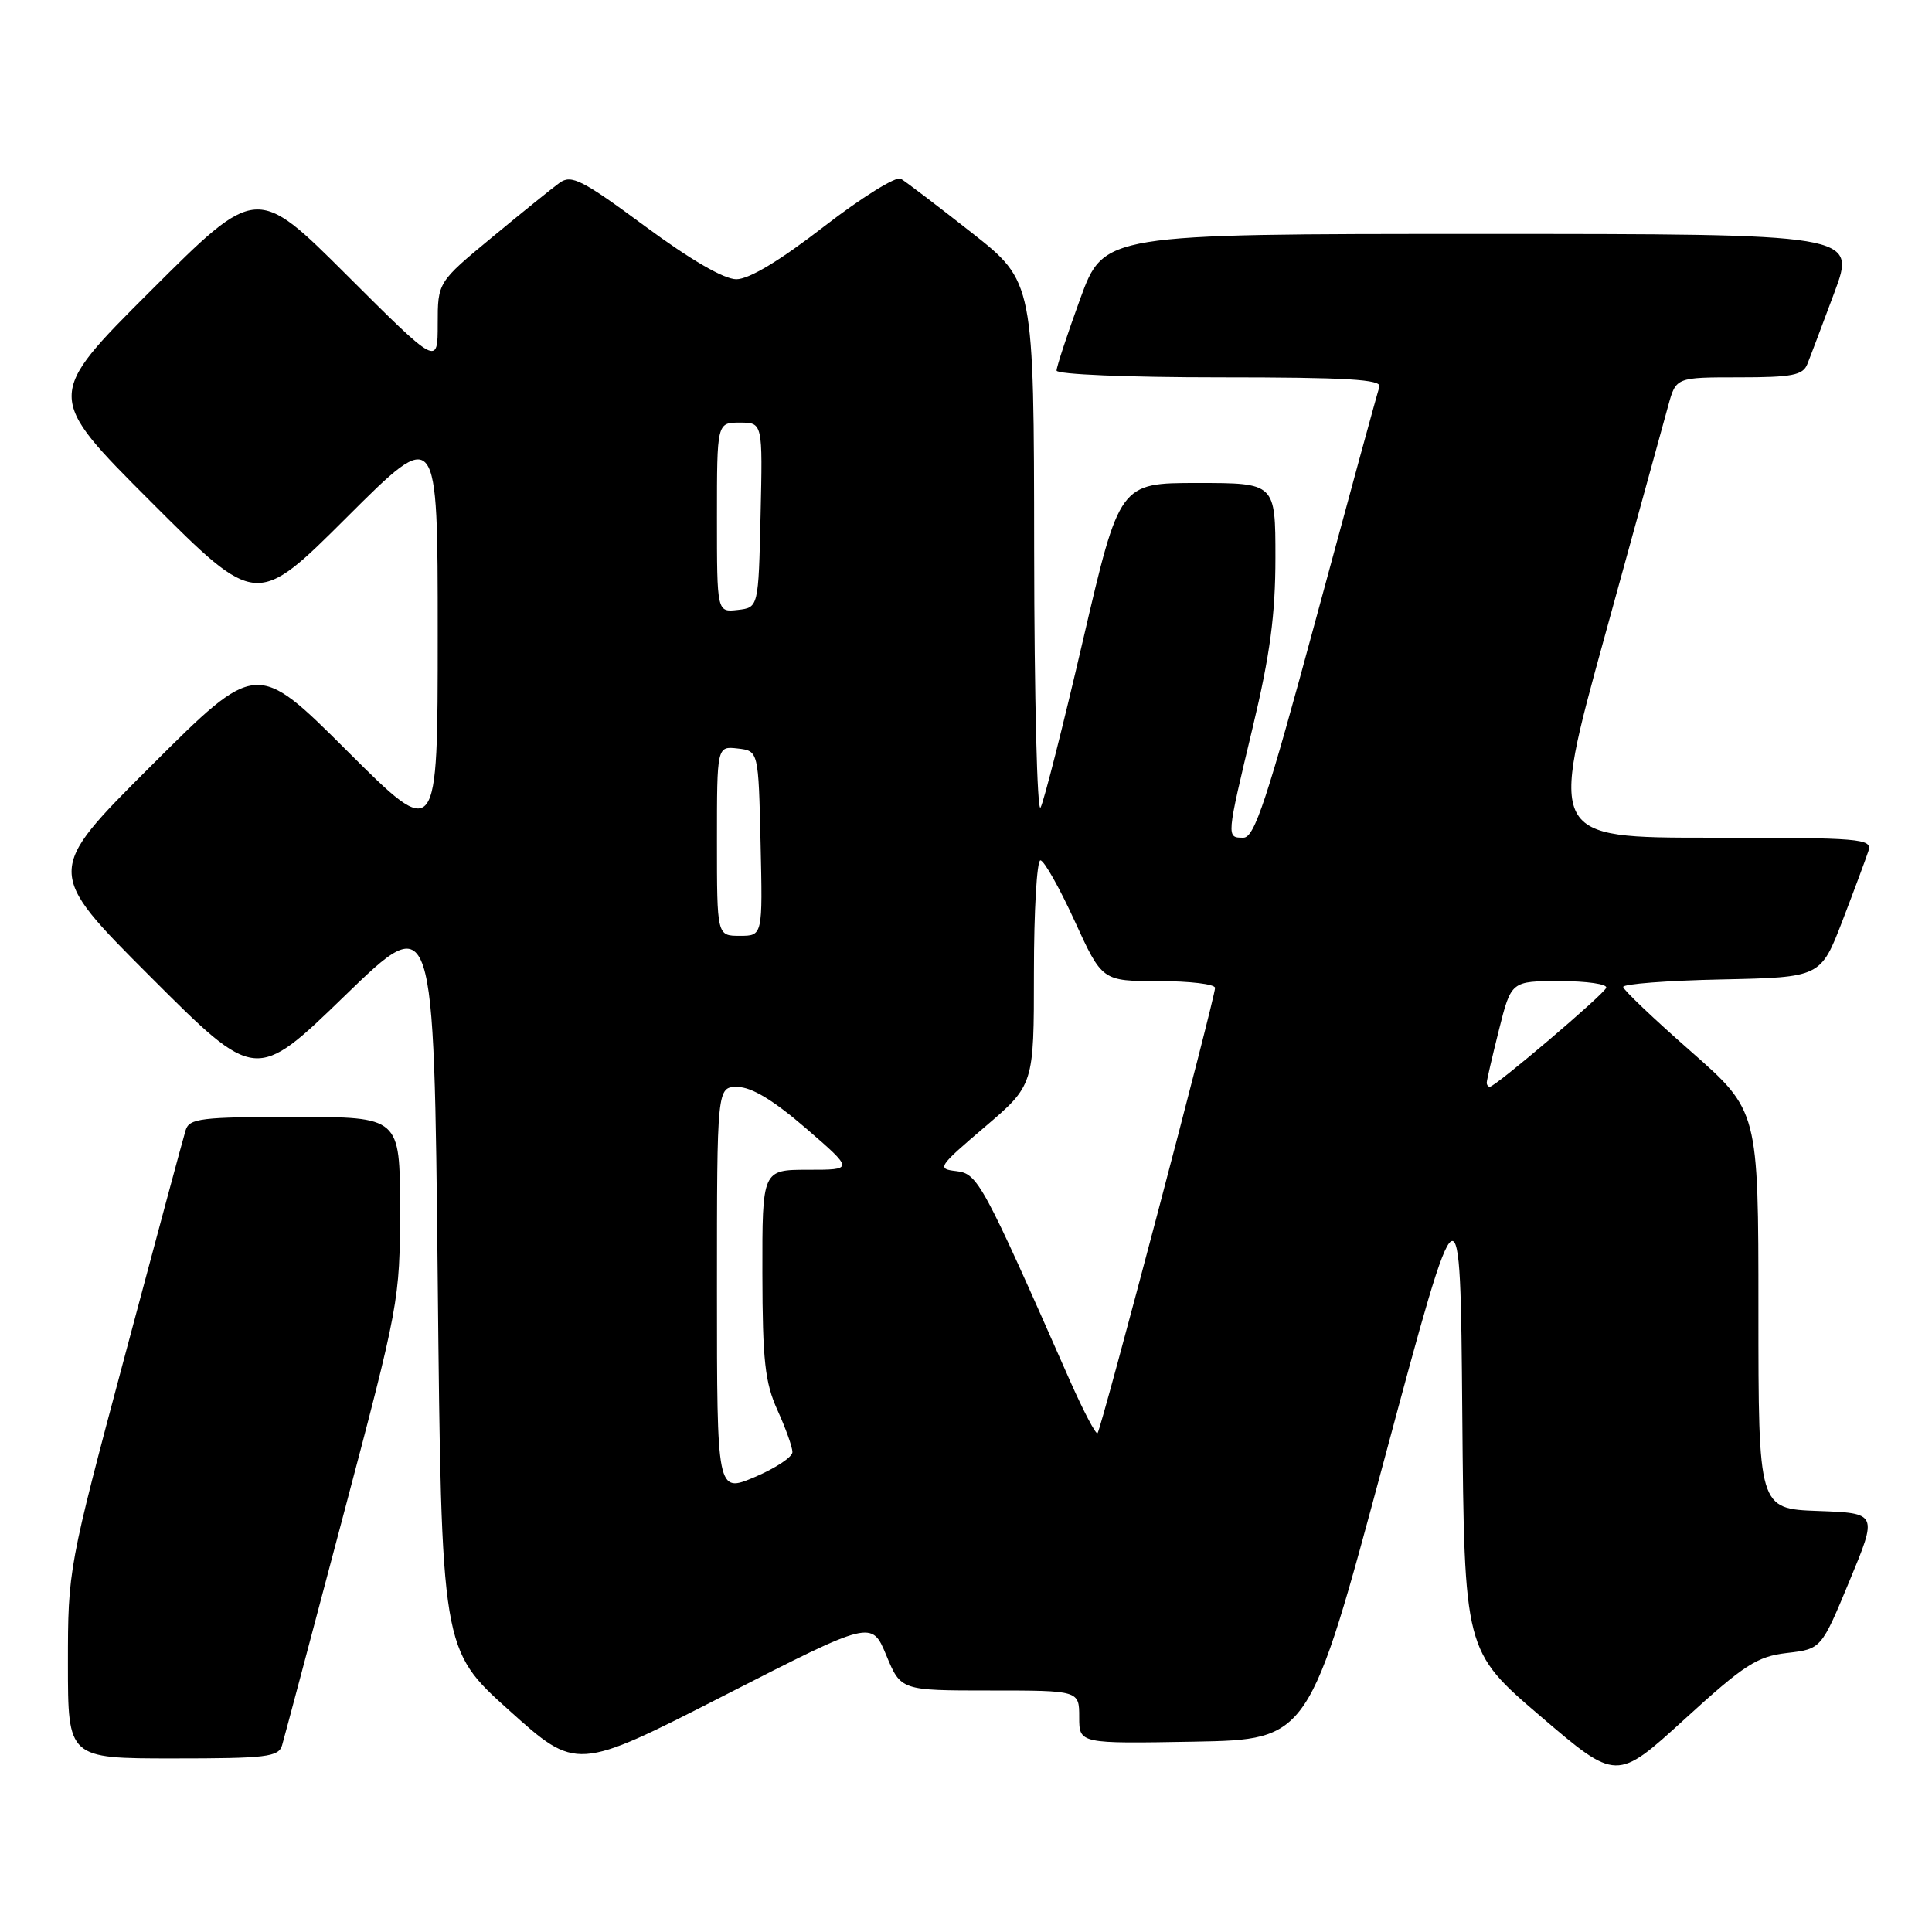 <?xml version="1.0" encoding="UTF-8" standalone="no"?>
<!DOCTYPE svg PUBLIC "-//W3C//DTD SVG 1.1//EN" "http://www.w3.org/Graphics/SVG/1.1/DTD/svg11.dtd" >
<svg xmlns="http://www.w3.org/2000/svg" xmlns:xlink="http://www.w3.org/1999/xlink" version="1.1" viewBox="0 0 256 256">
 <g >
 <path fill="currentColor"
d=" M 236.78 219.03 C 241.33 218.50 241.33 218.50 245.06 209.50 C 248.80 200.50 248.80 200.50 240.90 200.21 C 233.00 199.92 233.00 199.92 233.00 173.55 C 233.00 147.19 233.00 147.19 224.08 139.34 C 219.17 135.03 215.12 131.18 215.08 130.78 C 215.04 130.38 220.91 129.93 228.13 129.78 C 241.25 129.50 241.25 129.50 244.14 122.00 C 245.72 117.88 247.27 113.71 247.58 112.75 C 248.10 111.12 246.66 111.00 226.71 111.00 C 205.28 111.00 205.28 111.00 212.65 84.25 C 216.71 69.54 220.49 55.81 221.05 53.75 C 222.08 50.00 222.08 50.00 230.43 50.00 C 237.46 50.00 238.90 49.72 239.48 48.25 C 239.87 47.29 241.48 43.01 243.07 38.75 C 245.95 31.00 245.95 31.00 196.11 31.00 C 146.27 31.00 146.27 31.00 143.13 39.60 C 141.41 44.33 140.00 48.61 140.00 49.10 C 140.00 49.61 149.50 50.00 161.61 50.00 C 178.46 50.00 183.12 50.28 182.78 51.25 C 182.54 51.94 178.79 65.66 174.44 81.75 C 167.87 106.03 166.23 111.00 164.76 111.00 C 162.48 111.00 162.48 111.07 166.00 96.34 C 168.29 86.78 169.00 81.43 169.00 73.89 C 169.00 64.00 169.00 64.00 158.67 64.00 C 148.35 64.00 148.35 64.00 143.52 84.75 C 140.87 96.16 138.33 106.17 137.88 107.00 C 137.43 107.83 137.05 92.49 137.03 72.91 C 137.00 37.32 137.00 37.32 128.75 30.83 C 124.21 27.26 119.99 24.05 119.36 23.68 C 118.74 23.32 114.16 26.17 109.19 30.01 C 103.34 34.54 99.25 37.00 97.57 37.00 C 95.93 37.00 91.49 34.42 85.46 29.97 C 77.14 23.82 75.71 23.10 74.15 24.22 C 73.18 24.92 69.14 28.18 65.19 31.45 C 58.00 37.40 58.00 37.40 58.00 42.93 C 58.00 48.47 58.00 48.47 46.00 36.50 C 34.00 24.53 34.00 24.53 19.99 38.51 C 5.99 52.48 5.99 52.48 19.99 66.48 C 33.99 80.48 33.99 80.48 45.99 68.51 C 58.00 56.53 58.00 56.53 58.00 84.00 C 58.00 111.47 58.00 111.47 46.00 99.50 C 34.00 87.53 34.00 87.53 19.99 101.51 C 5.99 115.48 5.99 115.48 19.94 129.43 C 33.89 143.38 33.89 143.38 45.69 131.94 C 57.50 120.50 57.50 120.50 58.00 169.54 C 58.50 218.57 58.50 218.57 67.45 226.62 C 76.39 234.66 76.39 234.66 95.95 224.67 C 115.50 214.68 115.50 214.68 117.44 219.34 C 119.37 224.00 119.37 224.00 131.19 224.00 C 143.00 224.00 143.00 224.00 143.00 227.53 C 143.00 231.05 143.00 231.05 158.23 230.78 C 173.46 230.50 173.46 230.50 183.48 193.19 C 193.50 155.89 193.50 155.89 193.76 187.33 C 194.03 218.77 194.03 218.77 204.11 227.40 C 214.20 236.03 214.20 236.03 223.22 227.80 C 231.13 220.58 232.80 219.50 236.78 219.03 Z  M 37.38 231.25 C 37.66 230.29 41.29 216.66 45.44 200.97 C 52.88 172.88 53.00 172.25 53.00 160.22 C 53.00 148.00 53.00 148.00 39.07 148.00 C 26.67 148.00 25.08 148.19 24.60 149.75 C 24.30 150.71 20.67 164.19 16.53 179.70 C 9.05 207.69 9.00 207.99 9.00 220.45 C 9.00 233.00 9.00 233.00 22.93 233.00 C 35.34 233.00 36.92 232.81 37.38 231.25 Z  M 95.00 170.91 C 95.00 144.00 95.00 144.00 97.75 144.03 C 99.62 144.05 102.52 145.81 106.82 149.53 C 113.14 155.00 113.14 155.00 107.07 155.00 C 101.00 155.00 101.00 155.00 101.02 168.75 C 101.04 180.28 101.36 183.20 103.02 186.86 C 104.11 189.26 105.00 191.75 105.00 192.41 C 105.00 193.07 102.75 194.55 100.00 195.72 C 95.00 197.83 95.00 197.83 95.00 170.91 Z  M 141.76 182.92 C 130.18 156.65 129.56 155.51 126.72 155.18 C 124.11 154.88 124.27 154.63 130.50 149.32 C 137.00 143.77 137.00 143.77 137.00 128.88 C 137.00 120.70 137.39 114.00 137.86 114.00 C 138.33 114.00 140.37 117.60 142.38 122.00 C 146.04 130.00 146.04 130.00 153.52 130.00 C 157.63 130.00 161.00 130.40 161.00 130.90 C 161.00 132.23 145.91 189.43 145.43 189.90 C 145.21 190.13 143.56 186.98 141.76 182.92 Z  M 197.00 143.46 C 197.00 143.16 197.73 140.01 198.62 136.46 C 200.24 130.00 200.24 130.00 206.70 130.00 C 210.26 130.00 213.02 130.40 212.83 130.89 C 212.49 131.80 198.14 144.00 197.41 144.00 C 197.18 144.00 197.00 143.75 197.00 143.46 Z  M 95.00 111.43 C 95.00 98.87 95.00 98.87 97.75 99.18 C 100.50 99.50 100.50 99.50 100.78 111.75 C 101.06 124.00 101.06 124.00 98.03 124.00 C 95.00 124.00 95.00 124.00 95.00 111.43 Z  M 95.00 68.57 C 95.00 56.00 95.00 56.00 98.03 56.00 C 101.06 56.00 101.06 56.00 100.78 68.25 C 100.50 80.50 100.50 80.50 97.75 80.82 C 95.00 81.13 95.00 81.13 95.00 68.57 Z "/>
</g>
</svg>